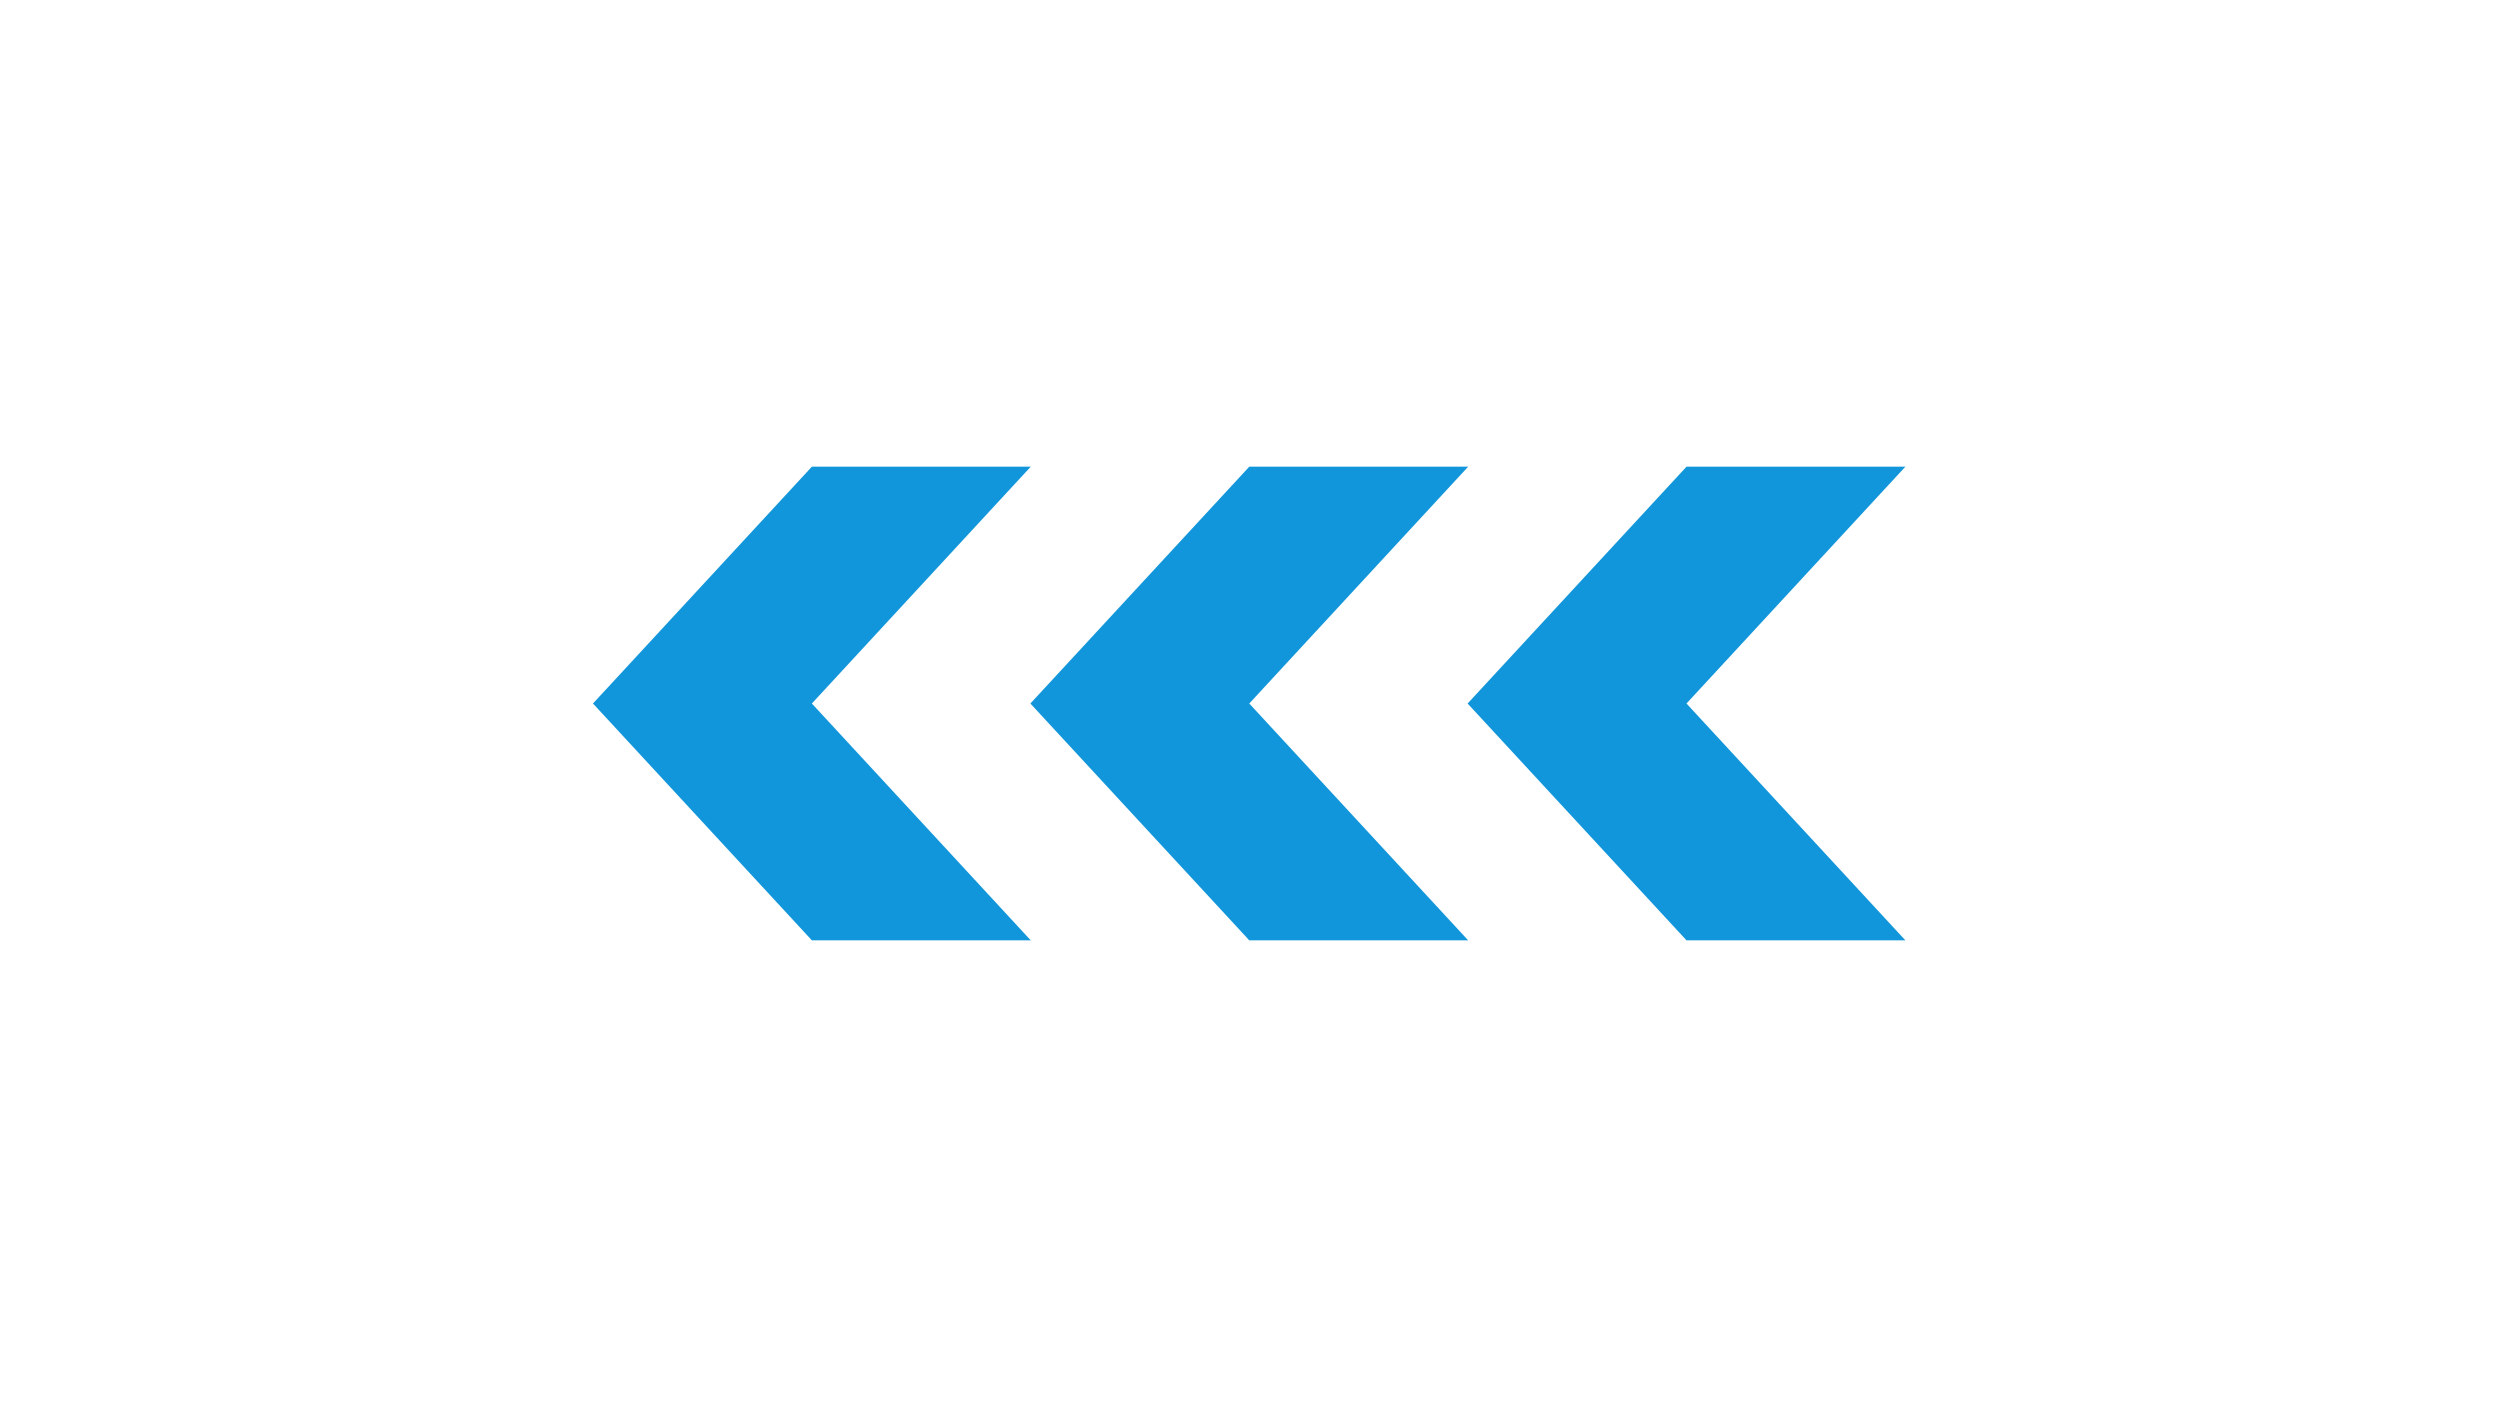 <?xml version="1.0" encoding="utf-8"?>
<!-- Generator: Adobe Illustrator 22.0.1, SVG Export Plug-In . SVG Version: 6.00 Build 0)  -->
<svg version="1.1" id="图层_1" xmlns="http://www.w3.org/2000/svg" xmlns:xlink="http://www.w3.org/1999/xlink" x="0px" y="0px"
	 viewBox="0 0 1366 768" style="enable-background:new 0 0 1366 768;" xml:space="preserve">
<style type="text/css">
	.st0{fill:#1296DB;}
</style>
<g>
	<path class="st0" d="M443.6,384.4l119.6,129.4H443.6L324,384.4L443.6,255h119.6L443.6,384.4z M682.6,384.4l119.6,129.4H682.6
		L563,384.4L682.6,255h119.6L682.6,384.4z M921.5,384.4l119.6,129.4H921.5L801.9,384.4L921.5,255h119.6L921.5,384.4z M1041.1,255"/>
</g>
</svg>

